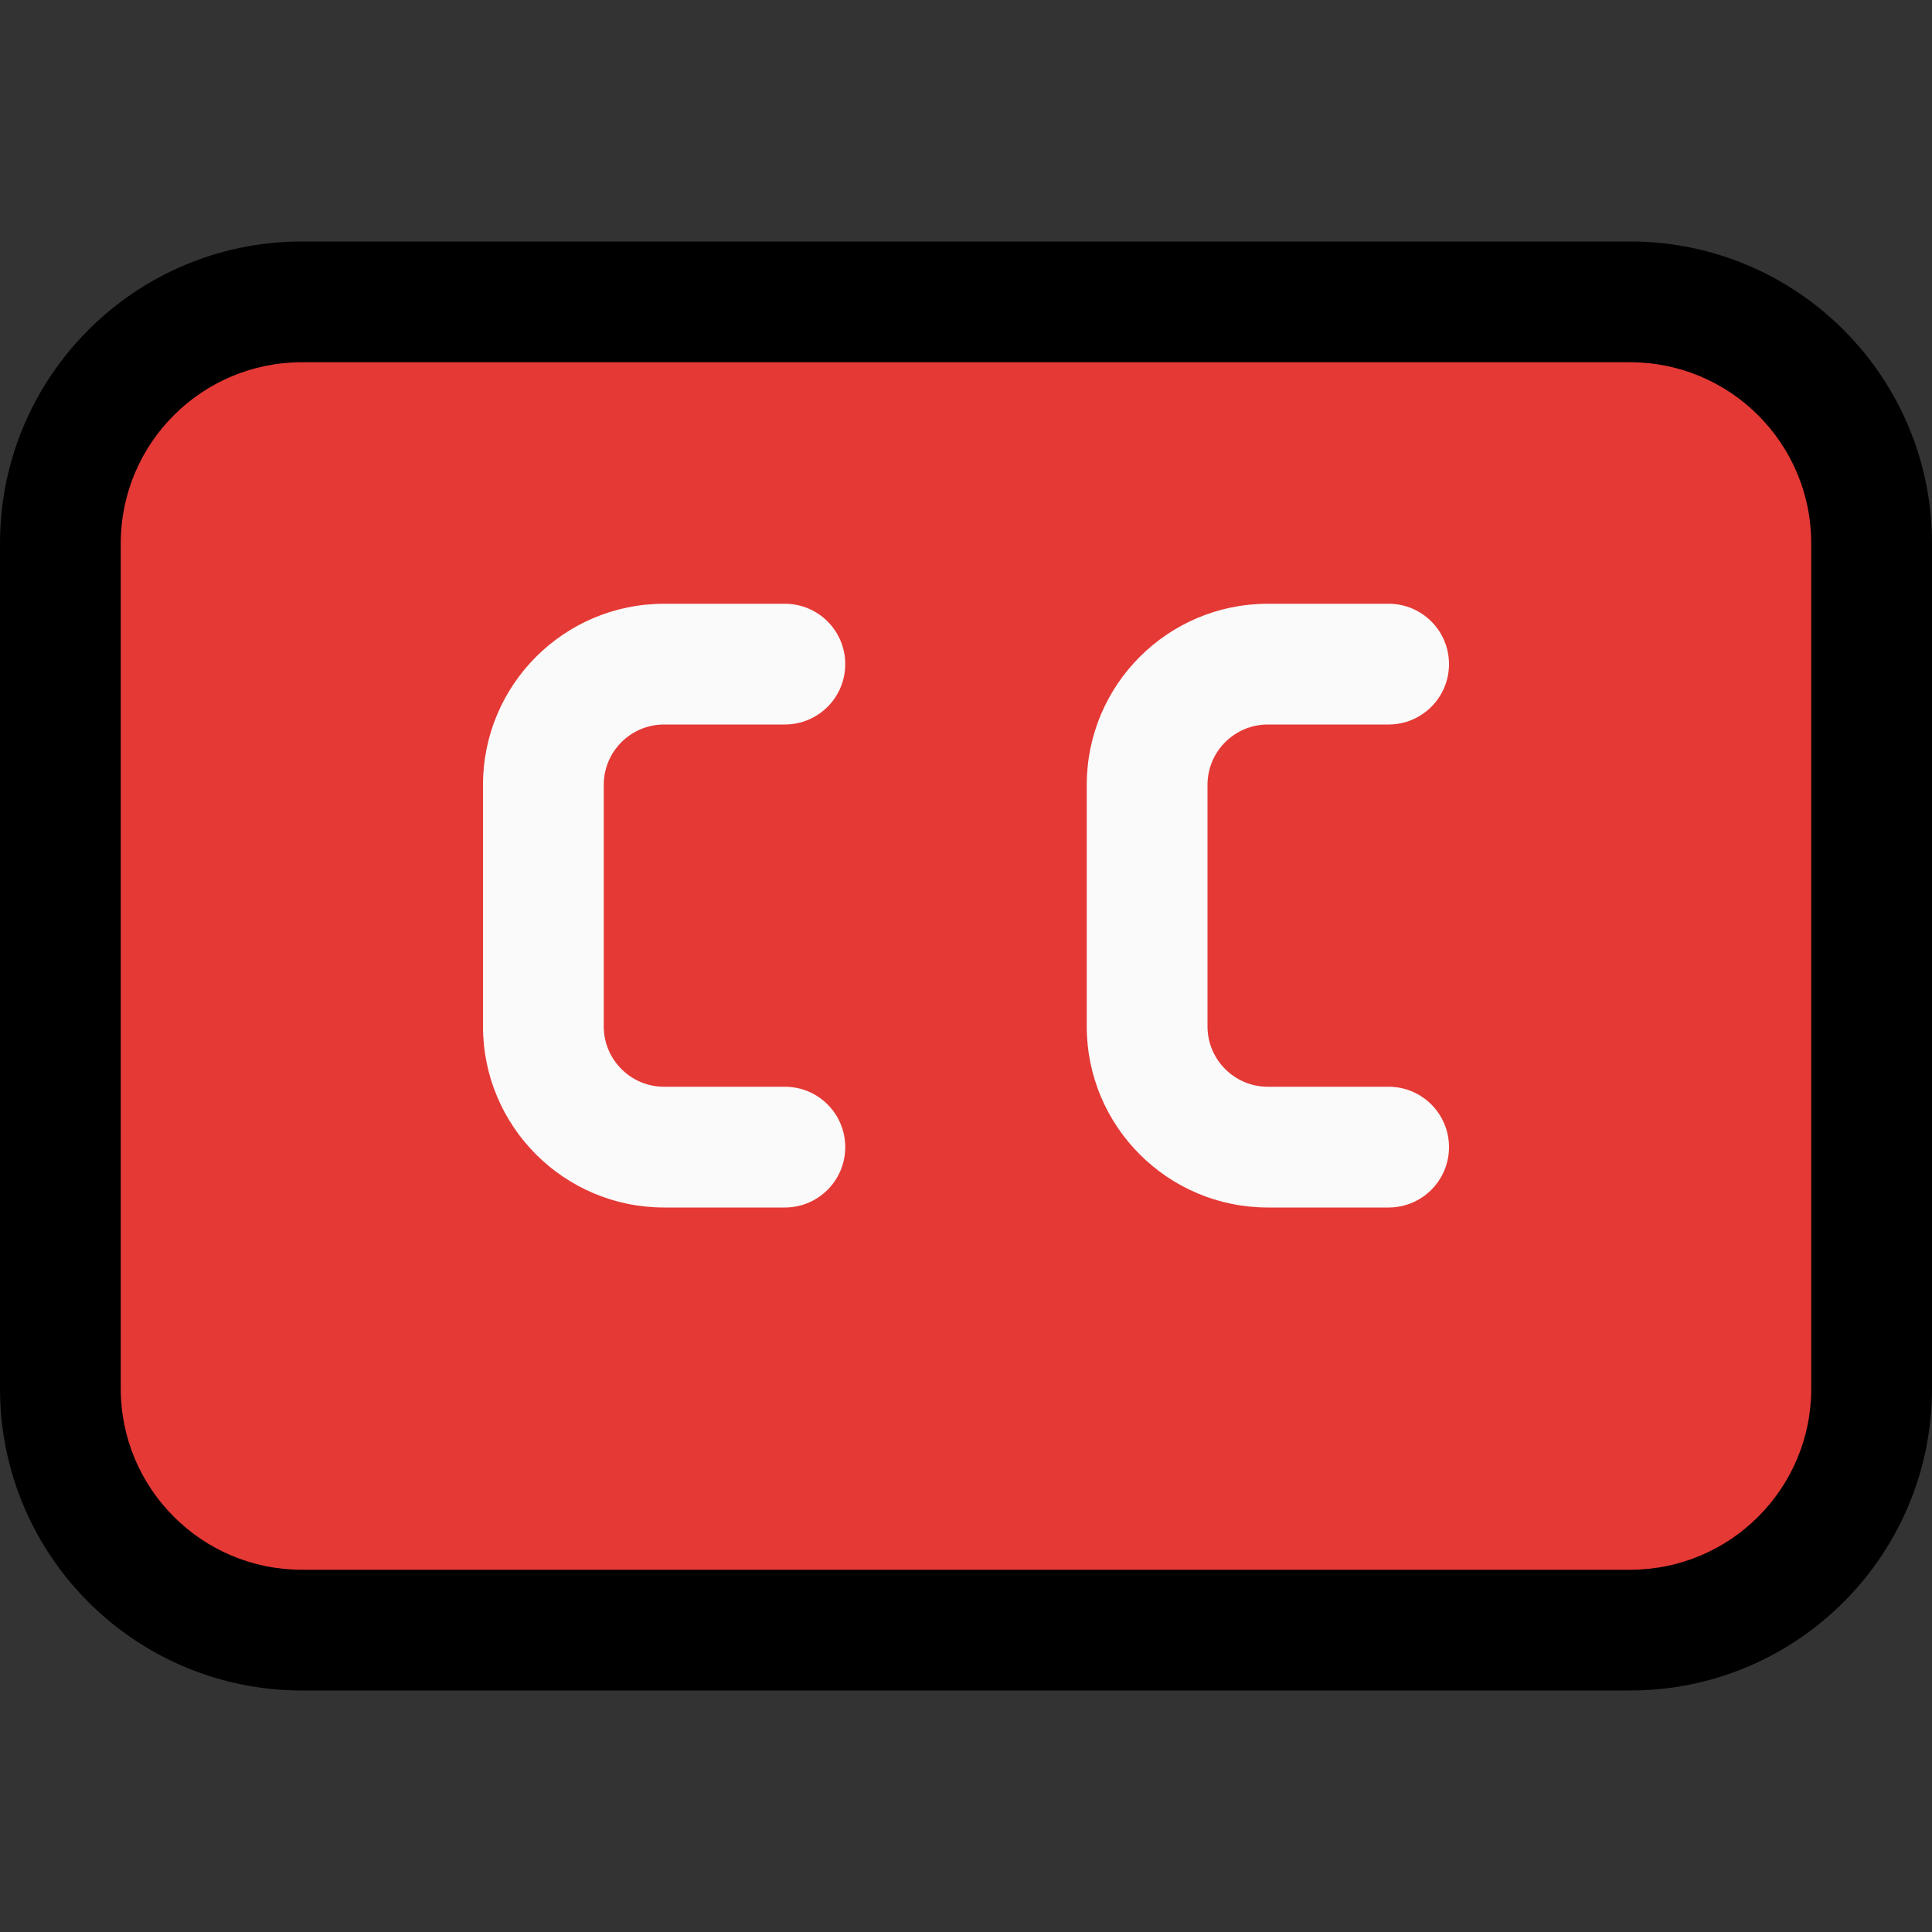 <?xml version="1.0" encoding="iso-8859-1"?>
<!-- Generator: Adobe Illustrator 19.0.0, SVG Export Plug-In . SVG Version: 6.00 Build 0)  -->
<svg version="1.1" id="Capa_1" xmlns="http://www.w3.org/2000/svg" xmlns:xlink="http://www.w3.org/1999/xlink" x="0px" y="0px"
	 viewBox="0 0 512 512" style="enable-background:new 0 0 512 512;" xml:space="preserve">
<rect x="0" y="0" width="512" height="512" fill="#333333" stroke="none"/>
<path style="fill:#E53935;" d="M80,80h352c44.183,0,80,35.817,80,80v192c0,44.183-35.817,80-80,80H80c-44.183,0-80-35.817-80-80V160
	C0,115.817,35.817,80,80,80z"/>
<path d="M432,448H80c-44.183,0-80-35.817-80-80V144c0-44.183,35.817-80,80-80h352c44.183,0,80,35.817,80,80v224
	C512,412.183,476.183,448,432,448z M80,96c-26.51,0-48,21.49-48,48v224c0,26.51,21.49,48,48,48h352c26.51,0,48-21.49,48-48V144
	c0-26.51-21.49-48-48-48H80z"/>
<g>
	<path style="fill:#FAFAFA;" d="M368,320h-32c-26.51,0-48-21.49-48-48v-64c0-26.51,21.49-48,48-48h32c8.837,0,16,7.163,16,16
		s-7.163,16-16,16h-32c-8.837,0-16,7.163-16,16v64c0,8.837,7.163,16,16,16h32c8.837,0,16,7.163,16,16S376.837,320,368,320z"/>
	<path style="fill:#FAFAFA;" d="M208,320h-32c-26.51,0-48-21.49-48-48v-64c0-26.51,21.49-48,48-48h32c8.837,0,16,7.163,16,16
		s-7.163,16-16,16h-32c-8.837,0-16,7.163-16,16v64c0,8.837,7.163,16,16,16h32c8.837,0,16,7.163,16,16S216.837,320,208,320z"/>
</g>
<g>
</g>
<g>
</g>
<g>
</g>
<g>
</g>
<g>
</g>
<g>
</g>
<g>
</g>
<g>
</g>
<g>
</g>
<g>
</g>
<g>
</g>
<g>
</g>
<g>
</g>
<g>
</g>
<g>
</g>
</svg>
